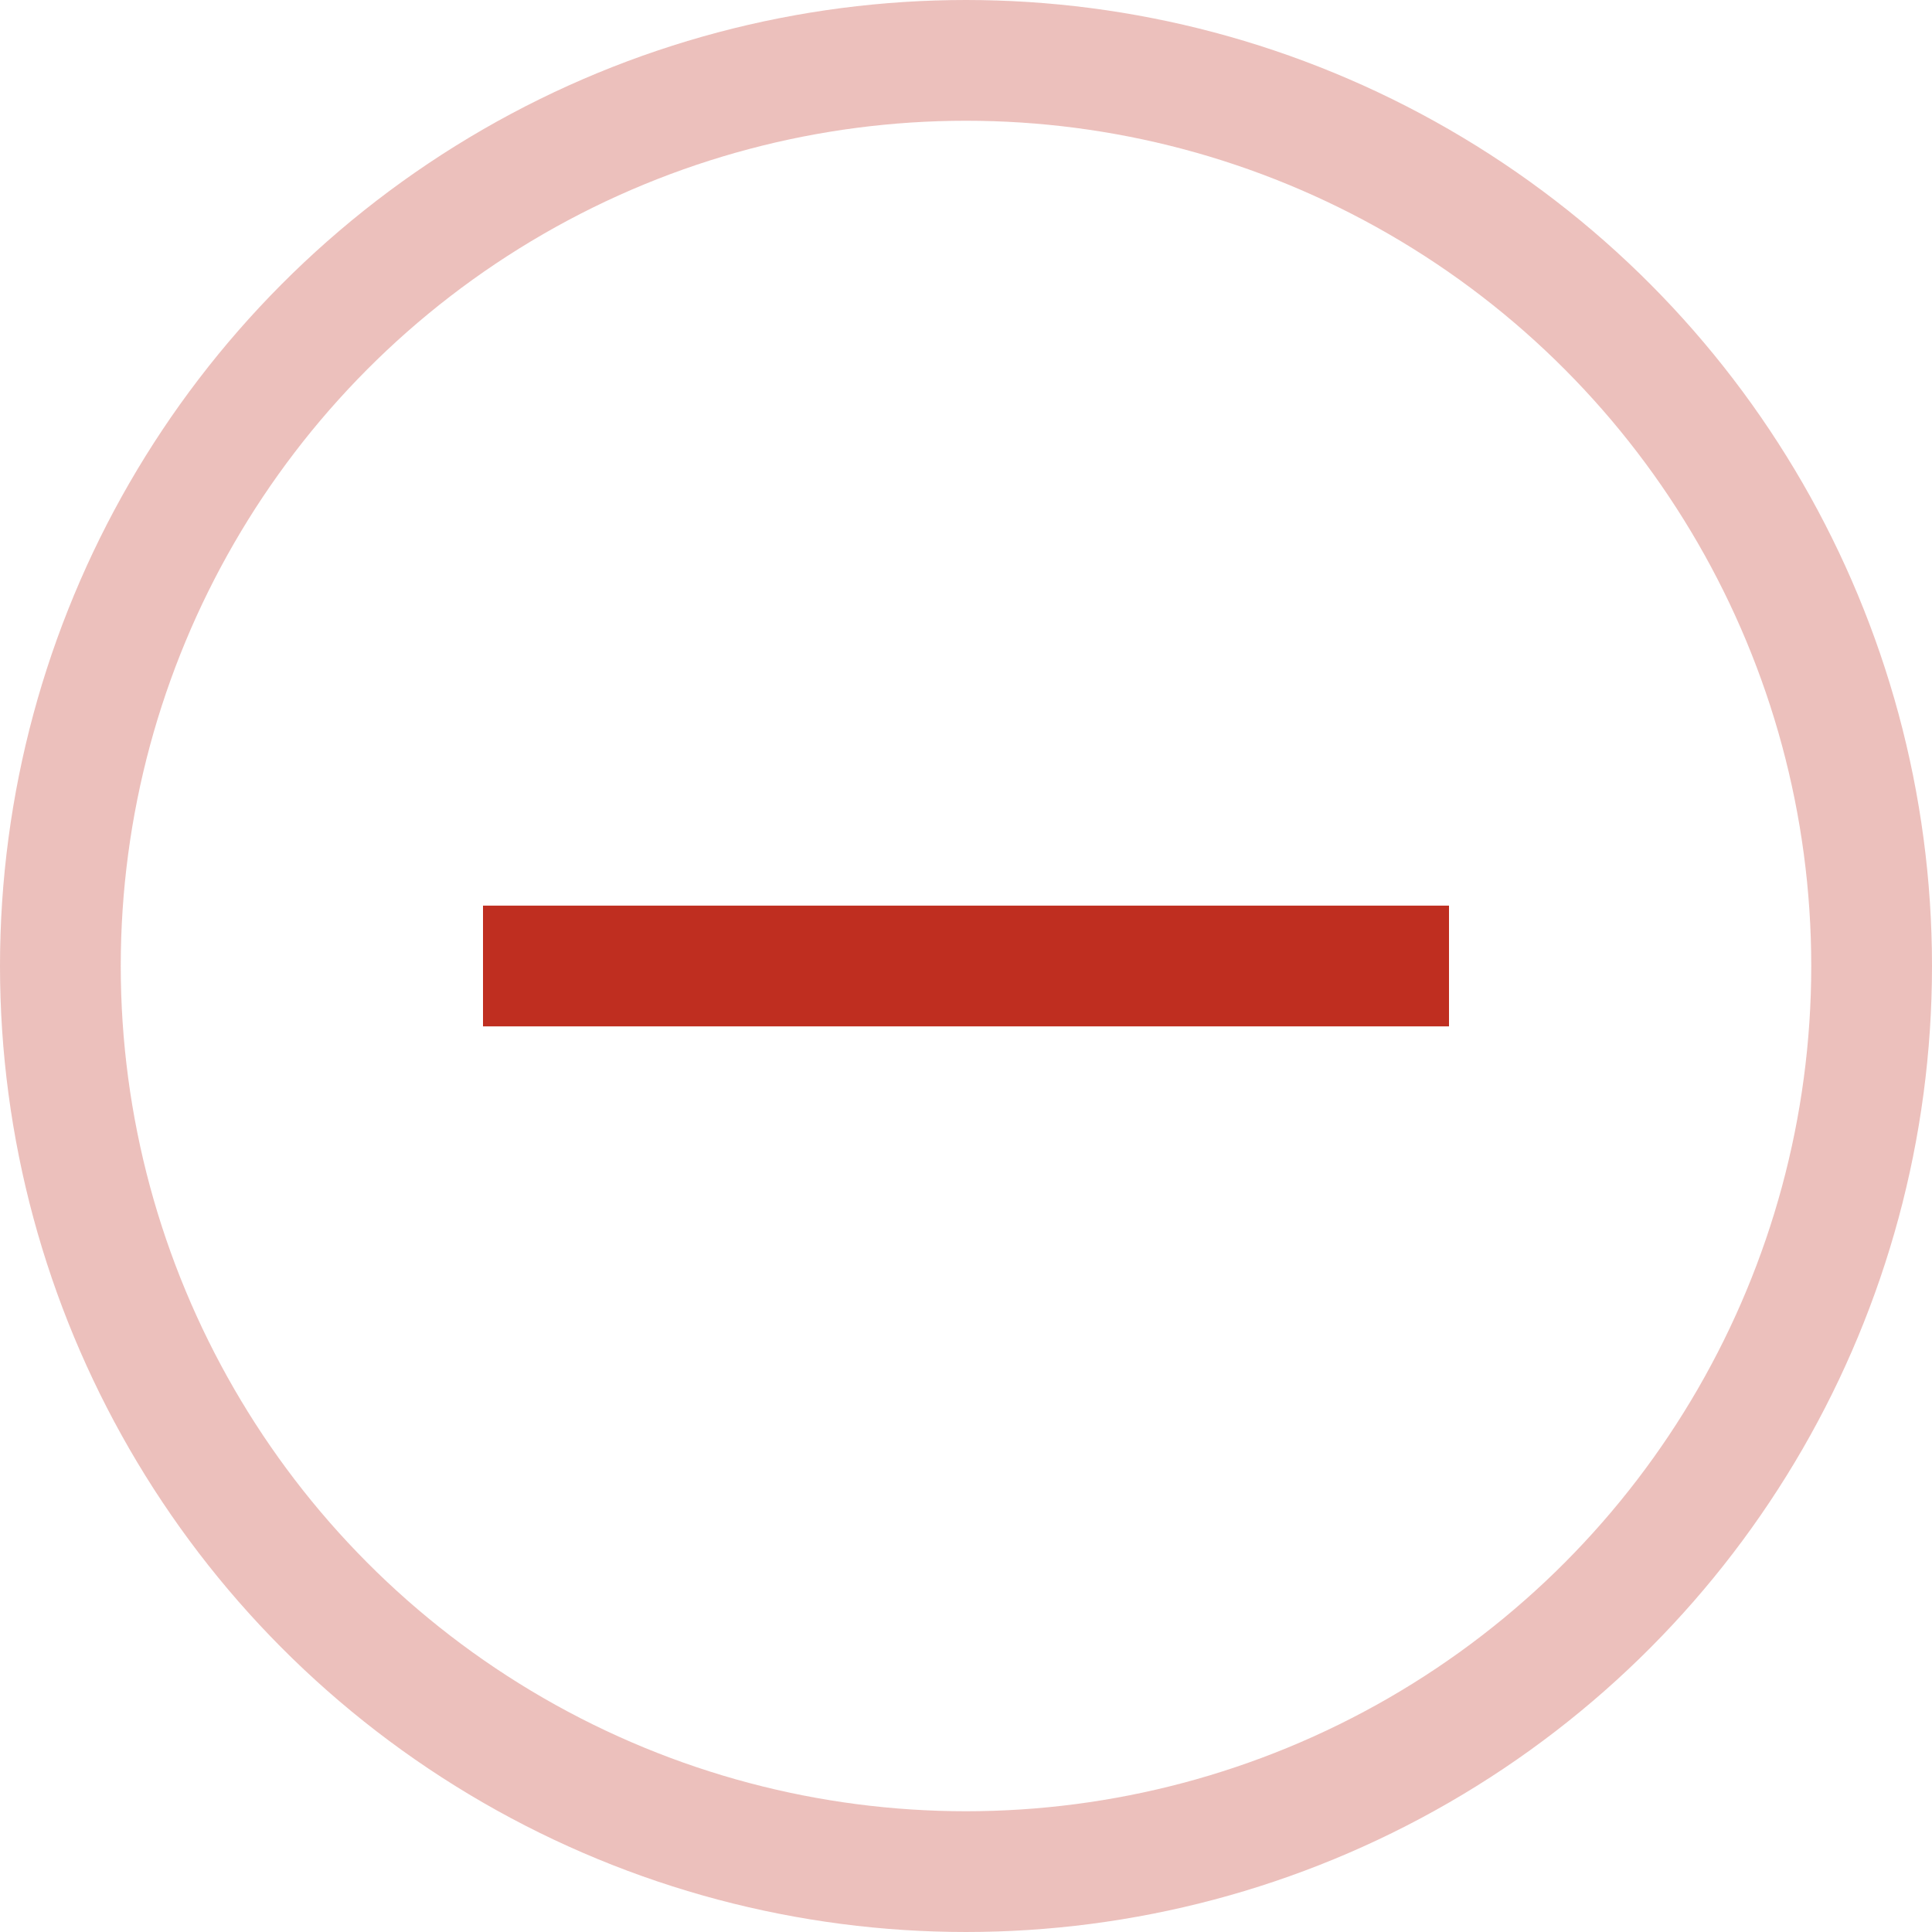 <svg width="16" height="16" viewBox="0 0 16 16" fill="none" xmlns="http://www.w3.org/2000/svg">
<circle cx="8" cy="8" r="7.5" stroke="#bf2e20" stroke-opacity="0.3"/>
<path d="M4 8H12" stroke="#bf2e20"/>
</svg>
